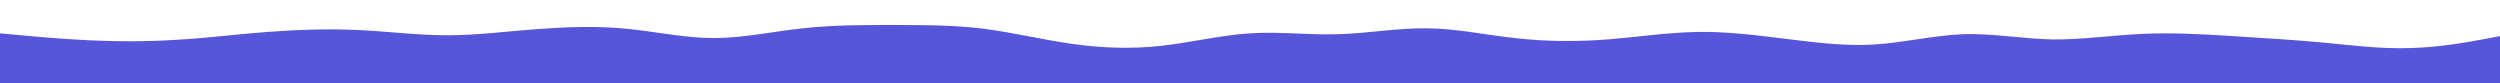 <svg id="visual" viewBox="0 0 900 30" width="900" height="30" xmlns="http://www.w3.org/2000/svg" xmlns:xlink="http://www.w3.org/1999/xlink" version="1.1"><path d="M0 12L5.3 12.5C10.7 13 21.3 14 32 14.5C42.7 15 53.3 15 64 14.3C74.7 13.7 85.3 12.3 96.2 11.5C107 10.7 118 10.3 128.8 10.8C139.7 11.3 150.3 12.7 161 12.7C171.7 12.7 182.3 11.3 193 10.5C203.7 9.7 214.3 9.3 225 10.3C235.7 11.3 246.3 13.7 257 13.7C267.7 13.7 278.3 11.3 289 10.2C299.7 9 310.3 9 321.2 9C332 9 343 9 353.8 10.3C364.7 11.7 375.3 14.3 386 15.8C396.7 17.3 407.3 17.7 418 16.5C428.7 15.3 439.3 12.7 450 12C460.7 11.3 471.3 12.7 482 12.3C492.7 12 503.3 10 514 10.2C524.7 10.3 535.3 12.7 546.2 13.8C557 15 568 15 578.8 14.2C589.7 13.3 600.3 11.7 611 11.5C621.7 11.3 632.3 12.7 643 14C653.7 15.3 664.3 16.7 675 16C685.7 15.3 696.3 12.7 707 12.3C717.7 12 728.3 14 739 14.2C749.7 14.3 760.3 12.7 771.2 12.2C782 11.7 793 12.3 803.8 13C814.7 13.7 825.3 14.3 836 15.3C846.7 16.3 857.3 17.7 868 17.3C878.7 17 889.3 15 894.7 14L900 13L900 31L894.7 31C889.3 31 878.7 31 868 31C857.3 31 846.7 31 836 31C825.3 31 814.7 31 803.8 31C793 31 782 31 771.2 31C760.3 31 749.7 31 739 31C728.3 31 717.7 31 707 31C696.3 31 685.7 31 675 31C664.3 31 653.7 31 643 31C632.3 31 621.7 31 611 31C600.3 31 589.7 31 578.8 31C568 31 557 31 546.2 31C535.3 31 524.7 31 514 31C503.3 31 492.7 31 482 31C471.3 31 460.7 31 450 31C439.3 31 428.7 31 418 31C407.3 31 396.7 31 386 31C375.3 31 364.7 31 353.8 31C343 31 332 31 321.2 31C310.3 31 299.7 31 289 31C278.3 31 267.7 31 257 31C246.3 31 235.7 31 225 31C214.3 31 203.7 31 193 31C182.3 31 171.7 31 161 31C150.3 31 139.7 31 128.8 31C118 31 107 31 96.2 31C85.3 31 74.7 31 64 31C53.3 31 42.7 31 32 31C21.3 31 10.7 31 5.3 31L0 31Z" fill="#5755d9" stroke-linecap="round" stroke-linejoin="miter"></path></svg>